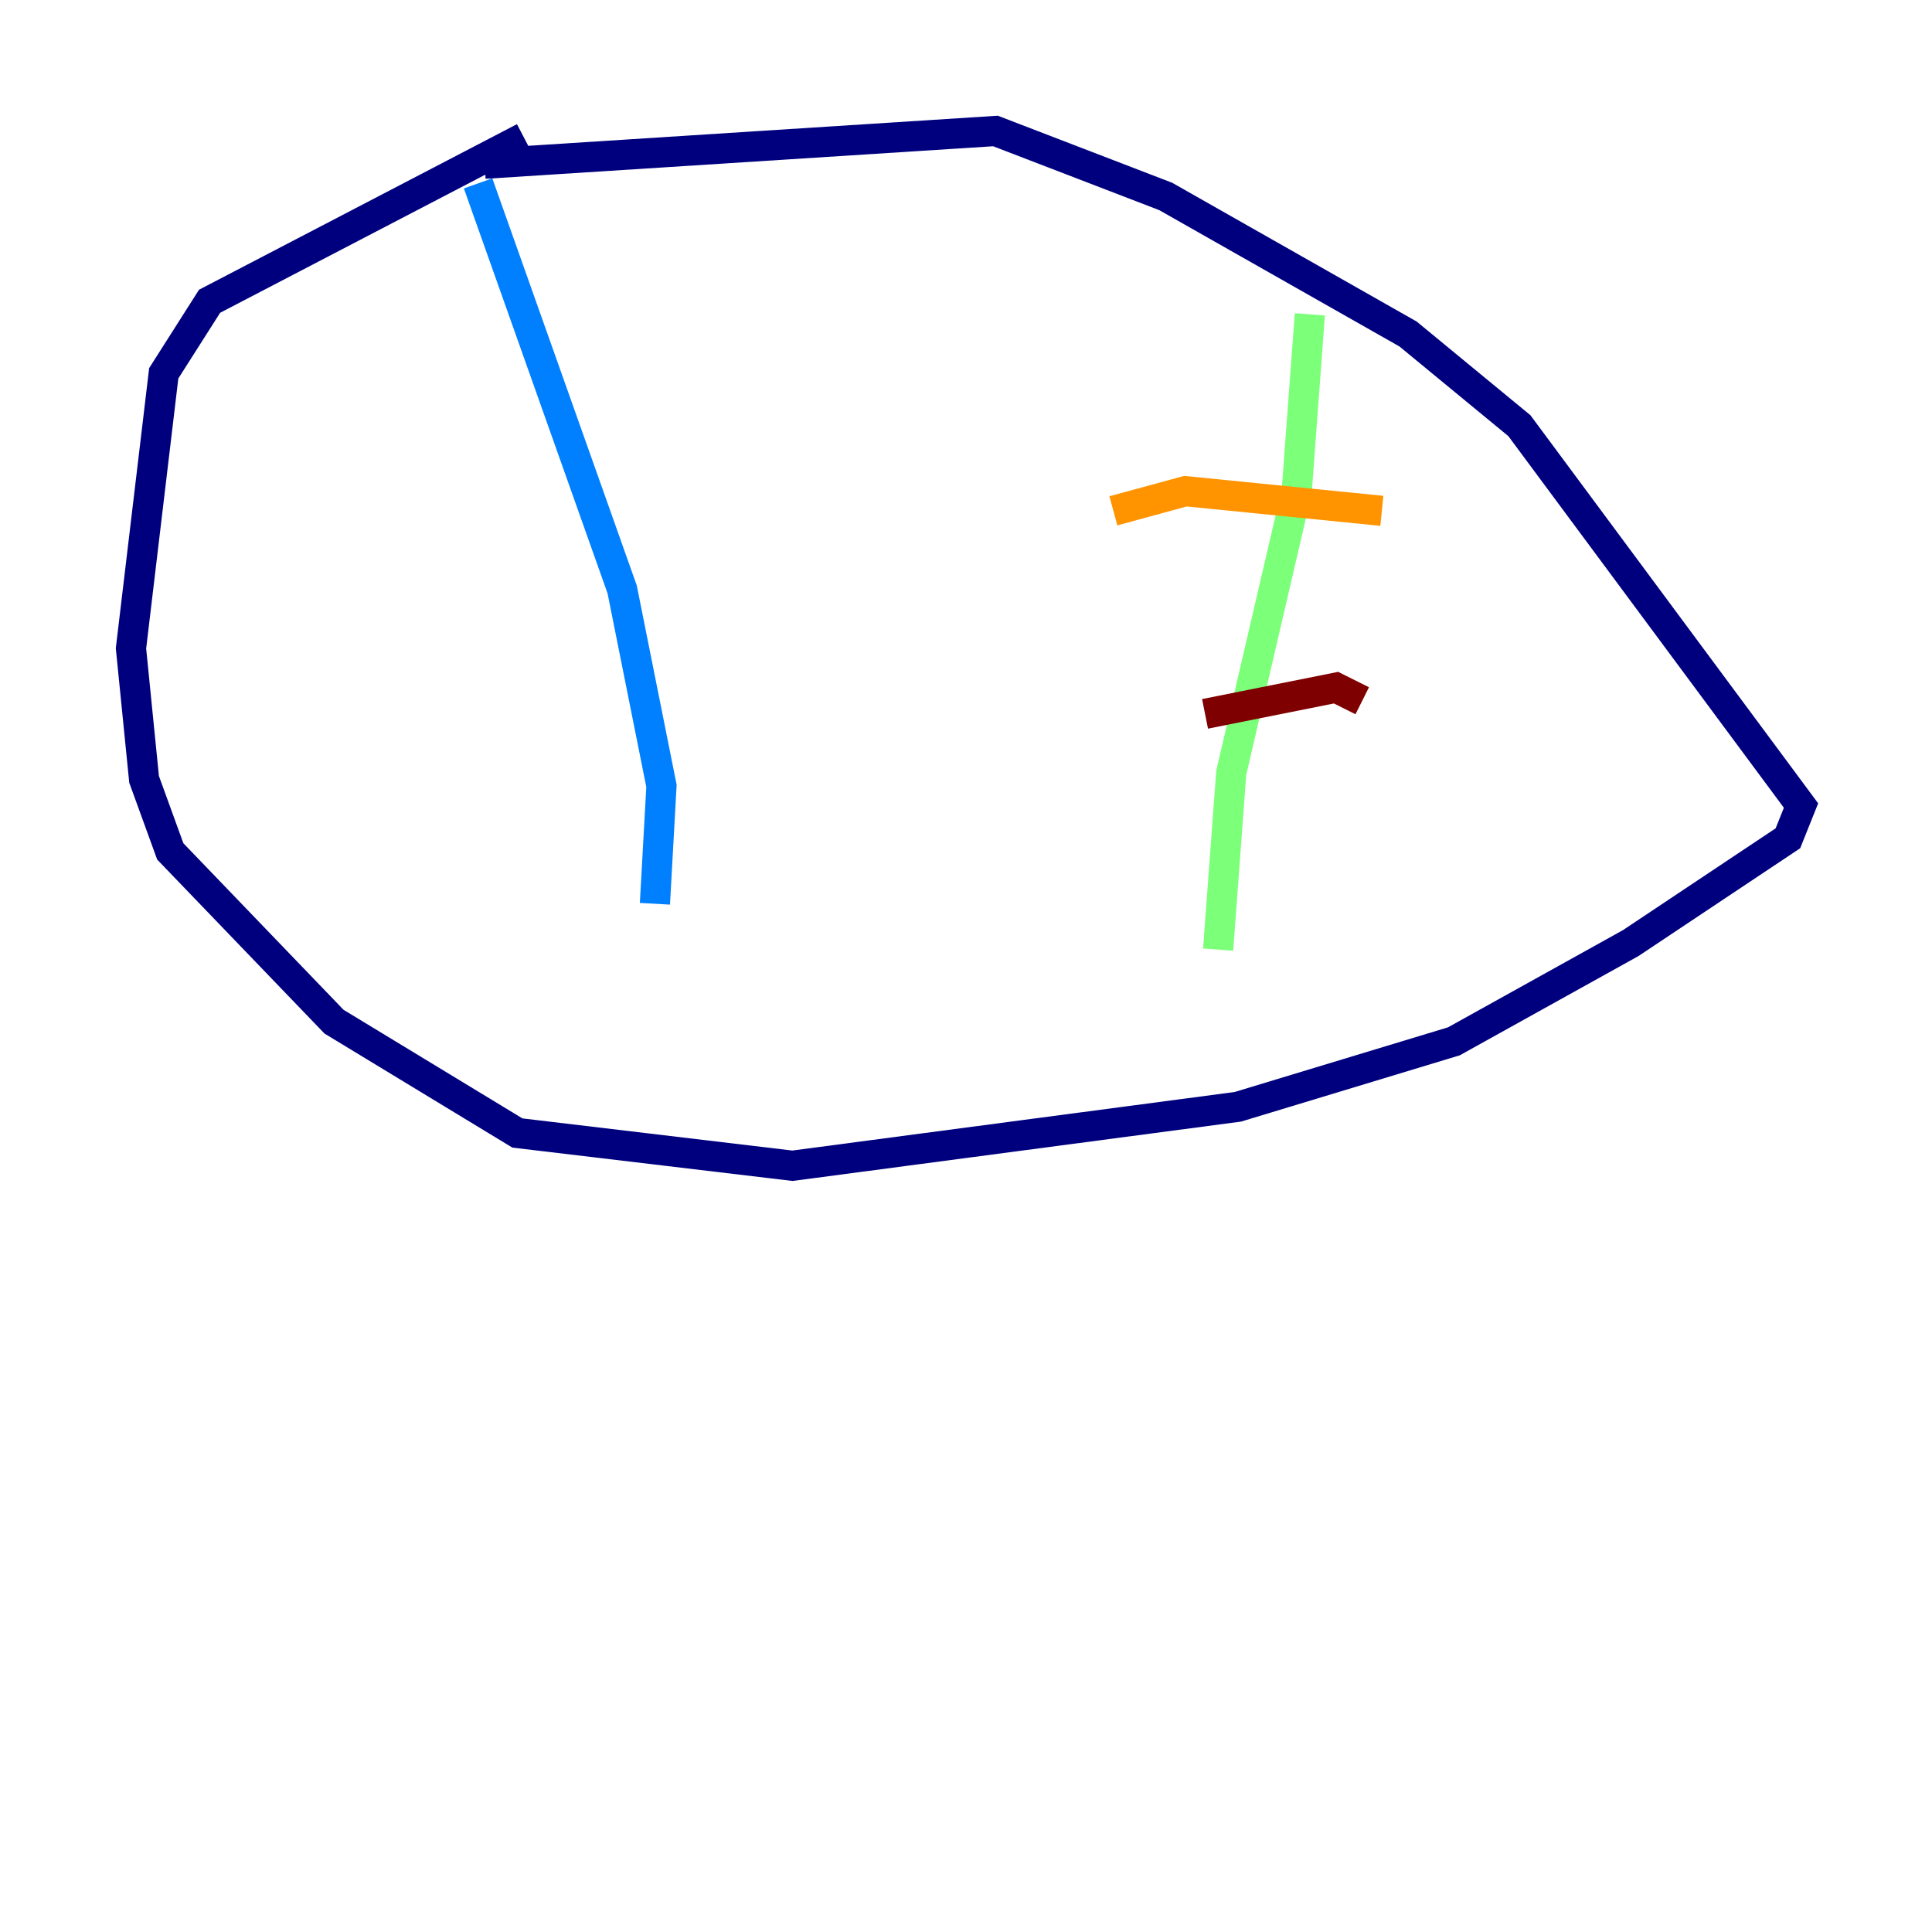 <?xml version="1.0" encoding="utf-8" ?>
<svg baseProfile="tiny" height="128" version="1.2" viewBox="0,0,128,128" width="128" xmlns="http://www.w3.org/2000/svg" xmlns:ev="http://www.w3.org/2001/xml-events" xmlns:xlink="http://www.w3.org/1999/xlink"><defs /><polyline fill="none" points="34.712,9.112 13.885,19.959 10.848,24.732 8.678,42.956 9.546,51.634 11.281,56.407 22.129,67.688 34.278,75.064 52.502,77.234 82.007,73.329 96.325,68.99 108.041,62.481 118.454,55.539 119.322,53.37 100.664,28.203 93.288,22.129 77.234,13.017 65.953,8.678 32.108,10.848" stroke="#00007f" stroke-width="2" /><polyline fill="none" points="31.675,12.149 41.22,39.051 43.824,52.068 43.39,59.878" stroke="#0080ff" stroke-width="2" /><polyline fill="none" points="86.78,20.827 85.912,32.542 81.573,51.2 80.705,62.915" stroke="#7cff79" stroke-width="2" /><polyline fill="none" points="73.763,33.844 78.536,32.542 91.552,33.844" stroke="#ff9400" stroke-width="2" /><polyline fill="none" points="79.837,47.295 88.515,45.559 90.251,46.427" stroke="#7f0000" stroke-width="2" /></svg>